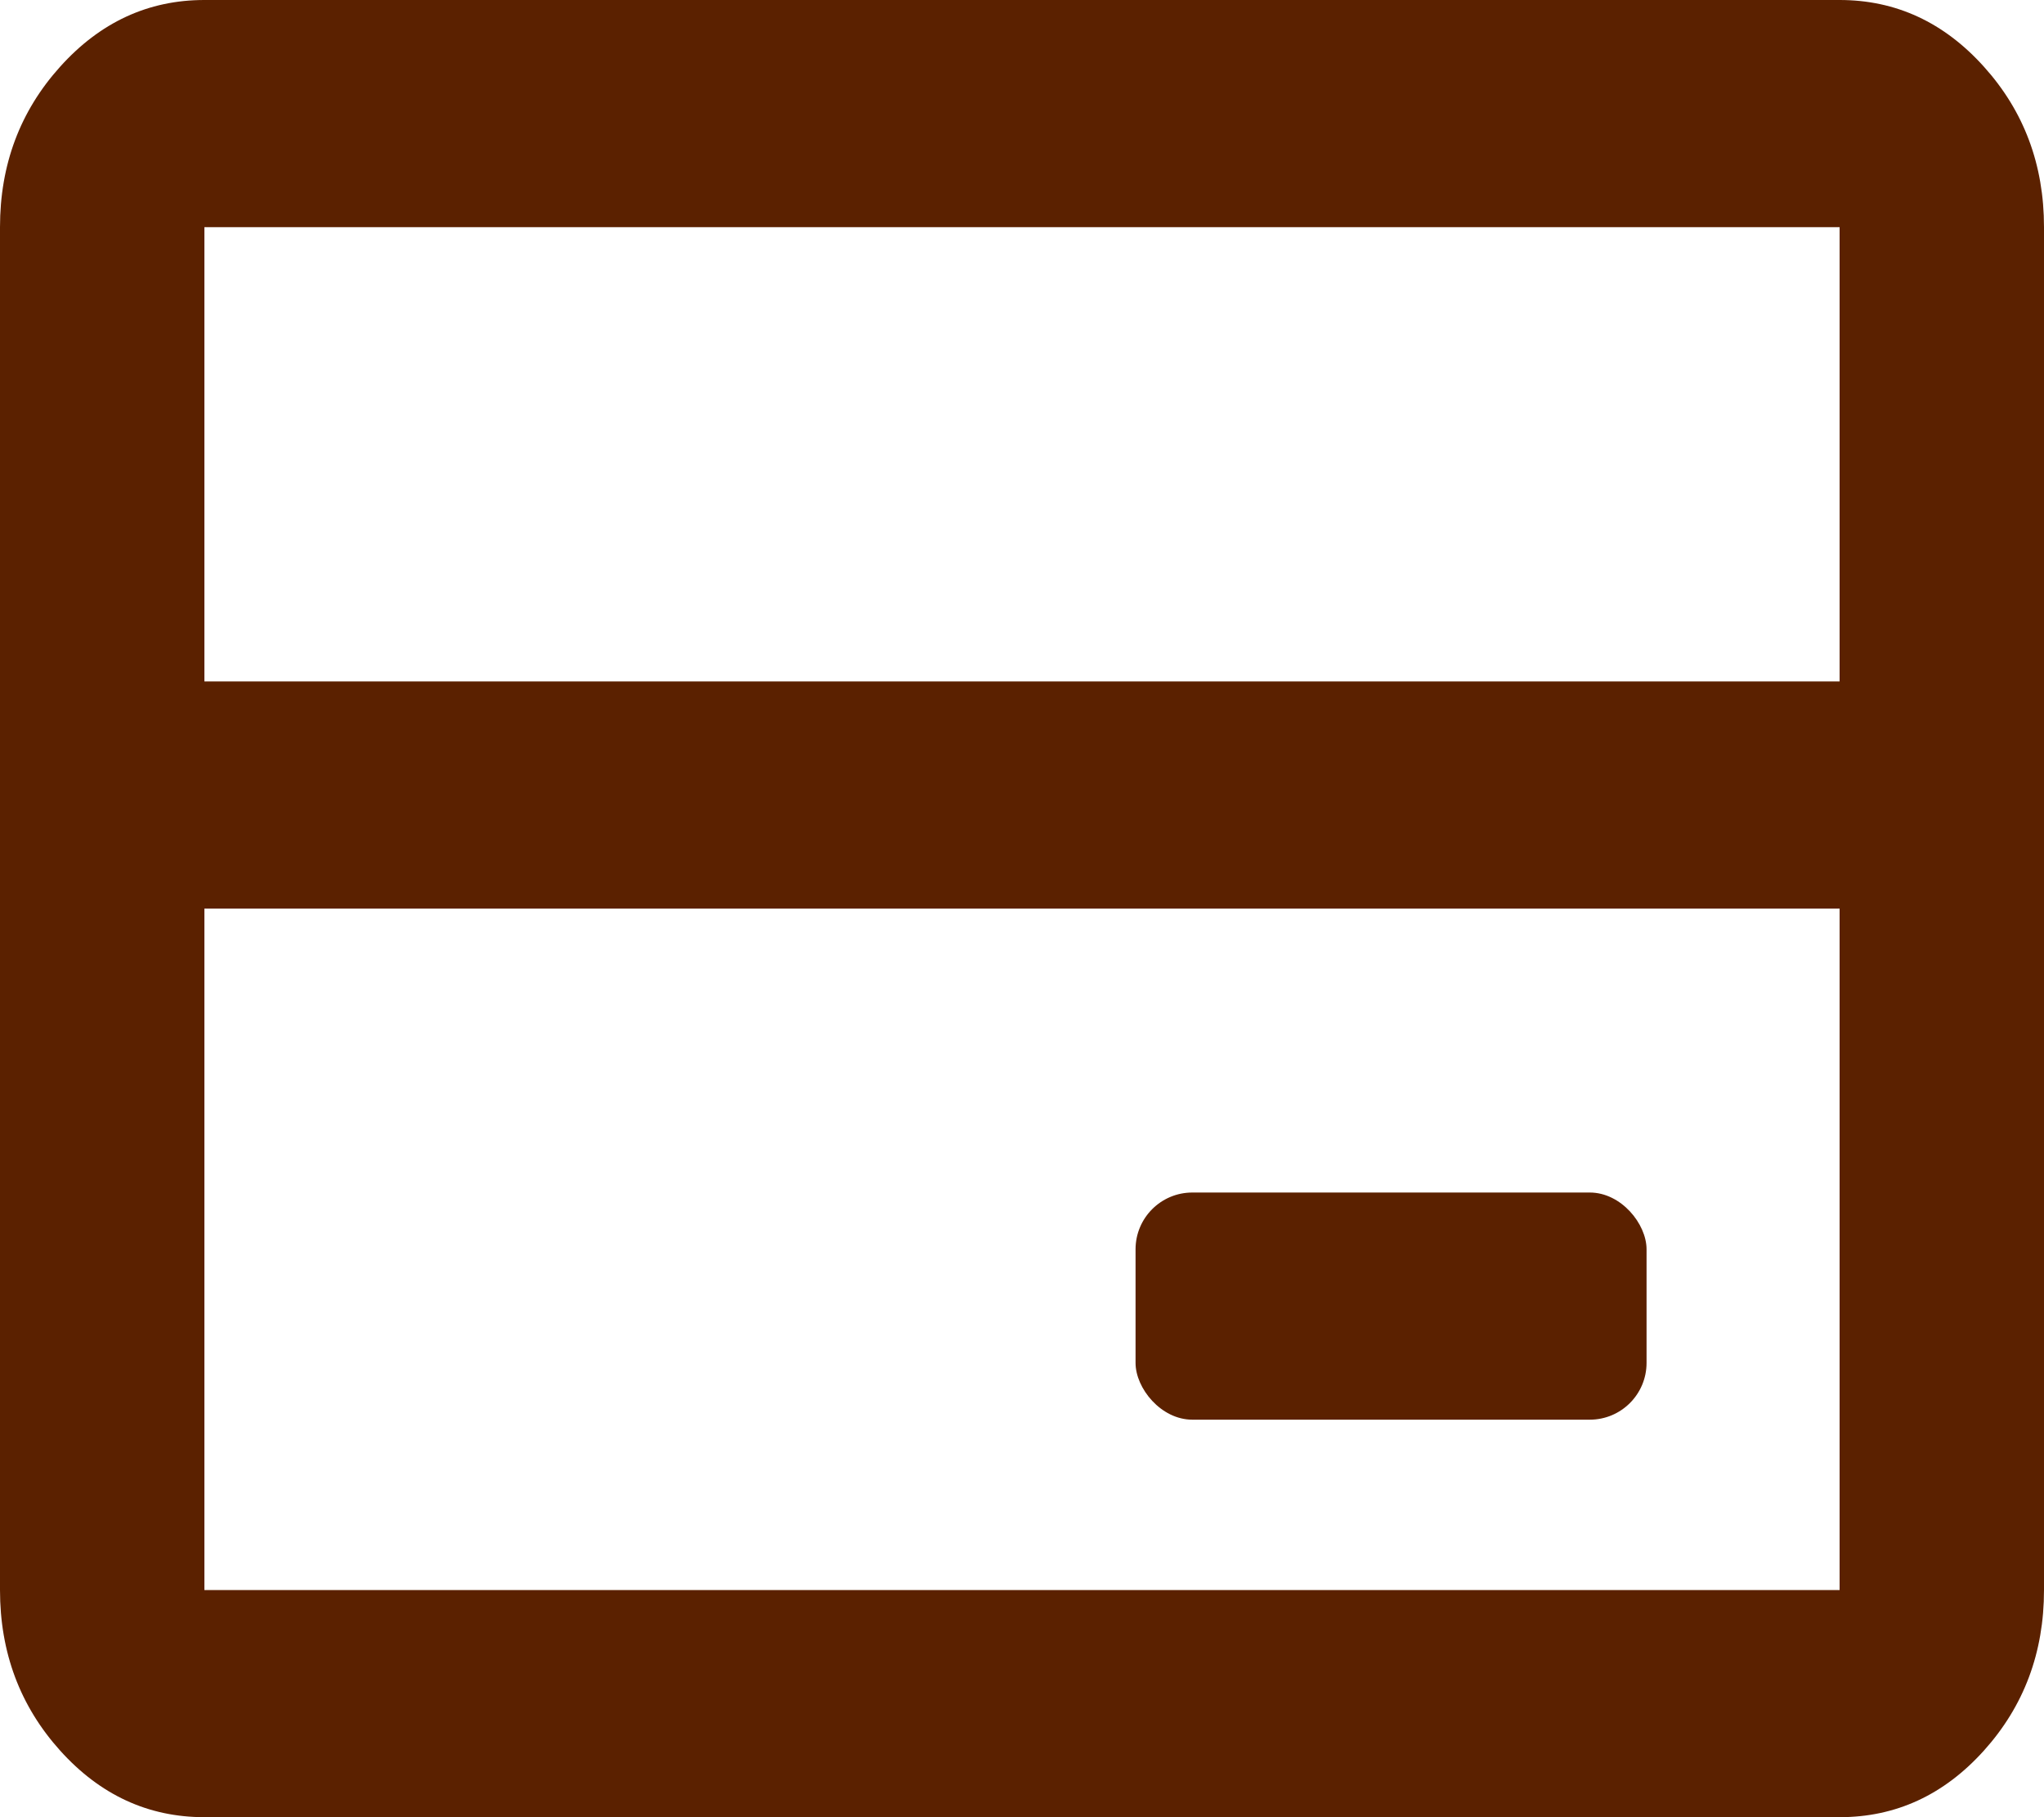 <svg width="36" height="32" viewBox="0 0 36 32" fill="none" xmlns="http://www.w3.org/2000/svg">
<path d="M36 4V28C36 29.1 35.648 30.042 34.943 30.826C34.238 31.609 33.39 32 32.4 32H3.6C2.61 32 1.763 31.609 1.058 30.826C0.353 30.042 0 29.1 0 28V4C0 2.9 0.353 1.959 1.058 1.176C1.763 0.392 2.61 0 3.6 0H32.4C33.39 0 34.238 0.392 34.943 1.176C35.648 1.959 36 2.9 36 4ZM3.6 12H18H32.4V4H3.6V12ZM3.6 16V28H32.4V16H3.6Z" fill="#5B2100"/>
<rect x="20" y="21" width="9" height="4" rx="1" fill="#5B2100"/>
</svg>
